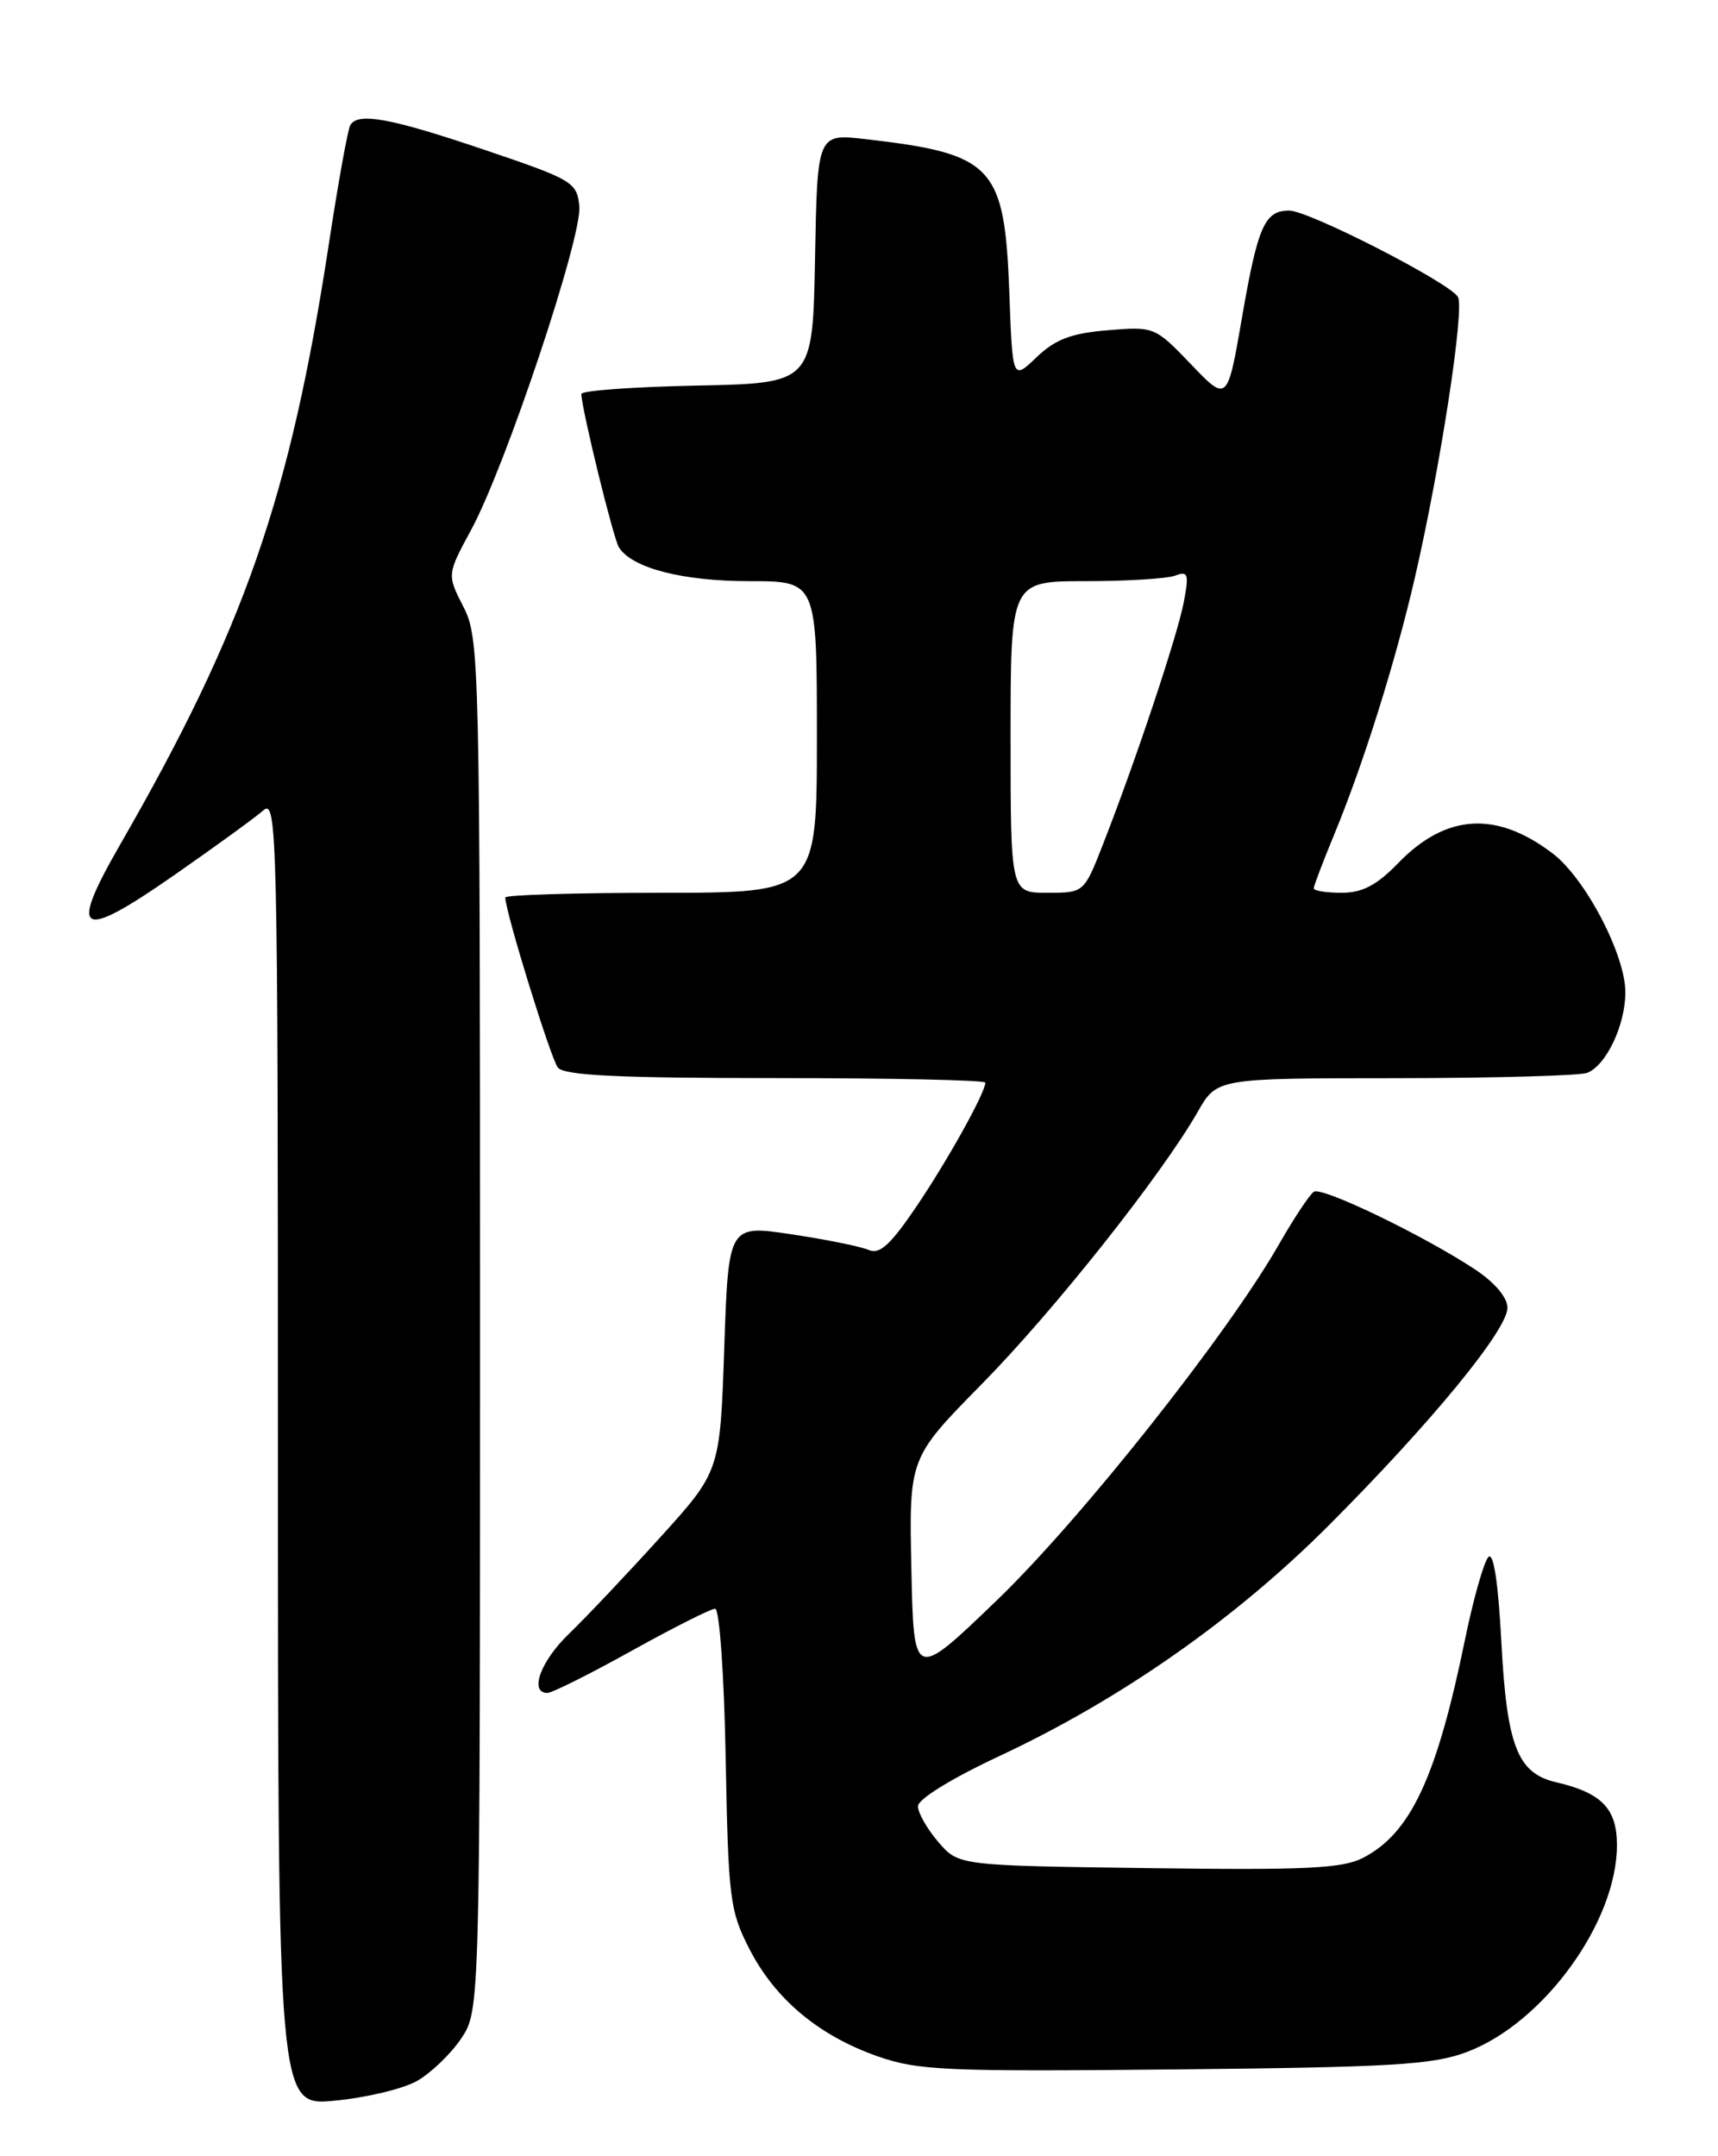 <?xml version="1.0" encoding="UTF-8" standalone="no"?>
<!DOCTYPE svg PUBLIC "-//W3C//DTD SVG 1.1//EN" "http://www.w3.org/Graphics/SVG/1.1/DTD/svg11.dtd" >
<svg xmlns="http://www.w3.org/2000/svg" xmlns:xlink="http://www.w3.org/1999/xlink" version="1.1" viewBox="0 0 204 256">
 <g >
 <path fill="currentColor"
d=" M 49.50 247.08 C 51.14 246.15 53.51 243.89 54.75 242.05 C 57.00 238.70 57.00 238.70 57.00 157.31 C 57.00 78.39 56.94 75.80 55.04 72.07 C 53.07 68.22 53.07 68.22 55.97 62.86 C 60.06 55.29 69.14 28.11 68.79 24.50 C 68.51 21.63 68.03 21.34 57.50 17.78 C 46.38 14.02 42.55 13.31 41.60 14.84 C 41.31 15.30 40.15 21.72 39.03 29.09 C 34.43 59.09 29.03 74.63 14.24 100.32 C 8.09 111.02 9.39 111.76 20.62 103.95 C 25.50 100.55 30.29 97.08 31.25 96.23 C 32.91 94.76 33.00 98.47 33.00 172.37 C 33.00 250.06 33.00 250.06 39.75 249.41 C 43.46 249.06 47.85 248.01 49.50 247.08 Z  M 174.21 243.62 C 183.31 240.18 192.00 228.19 192.00 219.08 C 192.00 214.73 190.19 212.86 184.76 211.60 C 180.20 210.54 178.93 207.31 178.28 195.03 C 177.91 187.93 177.35 184.25 176.74 184.86 C 176.21 185.39 174.96 189.80 173.96 194.66 C 170.60 211.03 167.51 217.65 161.87 220.57 C 159.40 221.85 155.11 222.05 136.36 221.80 C 113.82 221.50 113.82 221.50 111.41 218.69 C 110.09 217.15 109.00 215.24 109.00 214.45 C 109.00 213.61 113.03 211.13 118.68 208.49 C 133.06 201.77 146.65 192.26 157.77 181.12 C 169.93 168.94 179.00 157.90 179.00 155.27 C 179.00 154.05 177.49 152.27 175.17 150.73 C 169.11 146.72 157.01 140.88 156.02 141.49 C 155.53 141.79 153.65 144.62 151.85 147.77 C 145.76 158.43 128.31 180.44 118.37 190.00 C 108.50 199.50 108.50 199.50 108.22 186.30 C 107.94 173.11 107.94 173.11 116.55 164.36 C 125.15 155.63 137.94 139.50 142.23 131.99 C 144.50 128.02 144.50 128.02 165.67 128.01 C 177.31 128.00 187.56 127.72 188.46 127.38 C 190.72 126.51 193.00 121.71 193.00 117.81 C 193.00 113.36 188.26 104.30 184.38 101.34 C 177.69 96.24 171.71 96.61 166.03 102.47 C 163.47 105.11 161.77 106.00 159.30 106.00 C 157.49 106.00 156.00 105.76 156.00 105.47 C 156.00 105.18 157.07 102.37 158.37 99.22 C 161.88 90.75 165.68 78.66 168.01 68.57 C 171.06 55.33 173.92 36.69 173.12 35.26 C 172.19 33.59 155.41 25.00 153.08 25.00 C 150.18 25.00 149.36 26.83 147.49 37.63 C 145.74 47.76 145.74 47.76 141.42 43.25 C 137.14 38.79 137.05 38.75 131.53 39.21 C 127.20 39.57 125.32 40.28 123.09 42.41 C 120.23 45.15 120.23 45.15 119.85 34.75 C 119.29 19.68 117.97 18.27 102.78 16.52 C 97.05 15.86 97.05 15.86 96.78 30.68 C 96.50 45.50 96.50 45.50 82.75 45.78 C 75.19 45.93 69.01 46.38 69.03 46.78 C 69.09 48.69 72.82 63.90 73.49 64.98 C 75.01 67.44 81.02 69.00 88.97 69.00 C 97.00 69.00 97.00 69.00 97.00 87.50 C 97.00 106.00 97.00 106.00 78.50 106.00 C 68.33 106.00 60.00 106.25 60.00 106.56 C 60.00 108.24 65.40 125.69 66.24 126.75 C 67.00 127.69 73.42 128.00 92.12 128.00 C 105.81 128.00 117.00 128.24 117.00 128.54 C 117.00 129.73 112.49 137.84 108.77 143.32 C 105.74 147.79 104.44 148.98 103.16 148.41 C 102.25 148.00 98.12 147.17 94.00 146.55 C 86.50 145.42 86.50 145.42 86.00 160.05 C 85.50 174.69 85.50 174.69 78.34 182.59 C 74.40 186.94 69.56 192.05 67.59 193.95 C 64.20 197.20 62.80 201.00 65.00 201.00 C 65.55 201.00 70.05 198.75 75.00 196.00 C 79.95 193.25 84.42 191.00 84.92 191.00 C 85.43 191.00 85.99 198.91 86.17 208.78 C 86.48 225.45 86.66 226.87 89.00 231.43 C 92.07 237.38 97.21 241.68 104.20 244.14 C 109.00 245.83 112.33 245.97 139.50 245.70 C 165.36 245.44 170.15 245.16 174.21 243.62 Z  M 120.00 87.50 C 120.00 69.00 120.00 69.00 128.92 69.00 C 133.82 69.00 138.61 68.70 139.56 68.34 C 141.07 67.76 141.20 68.14 140.57 71.47 C 139.83 75.41 134.87 90.29 130.97 100.25 C 128.72 106.00 128.72 106.00 124.36 106.00 C 120.00 106.00 120.00 106.00 120.00 87.50 Z "/>
</g>
</svg>